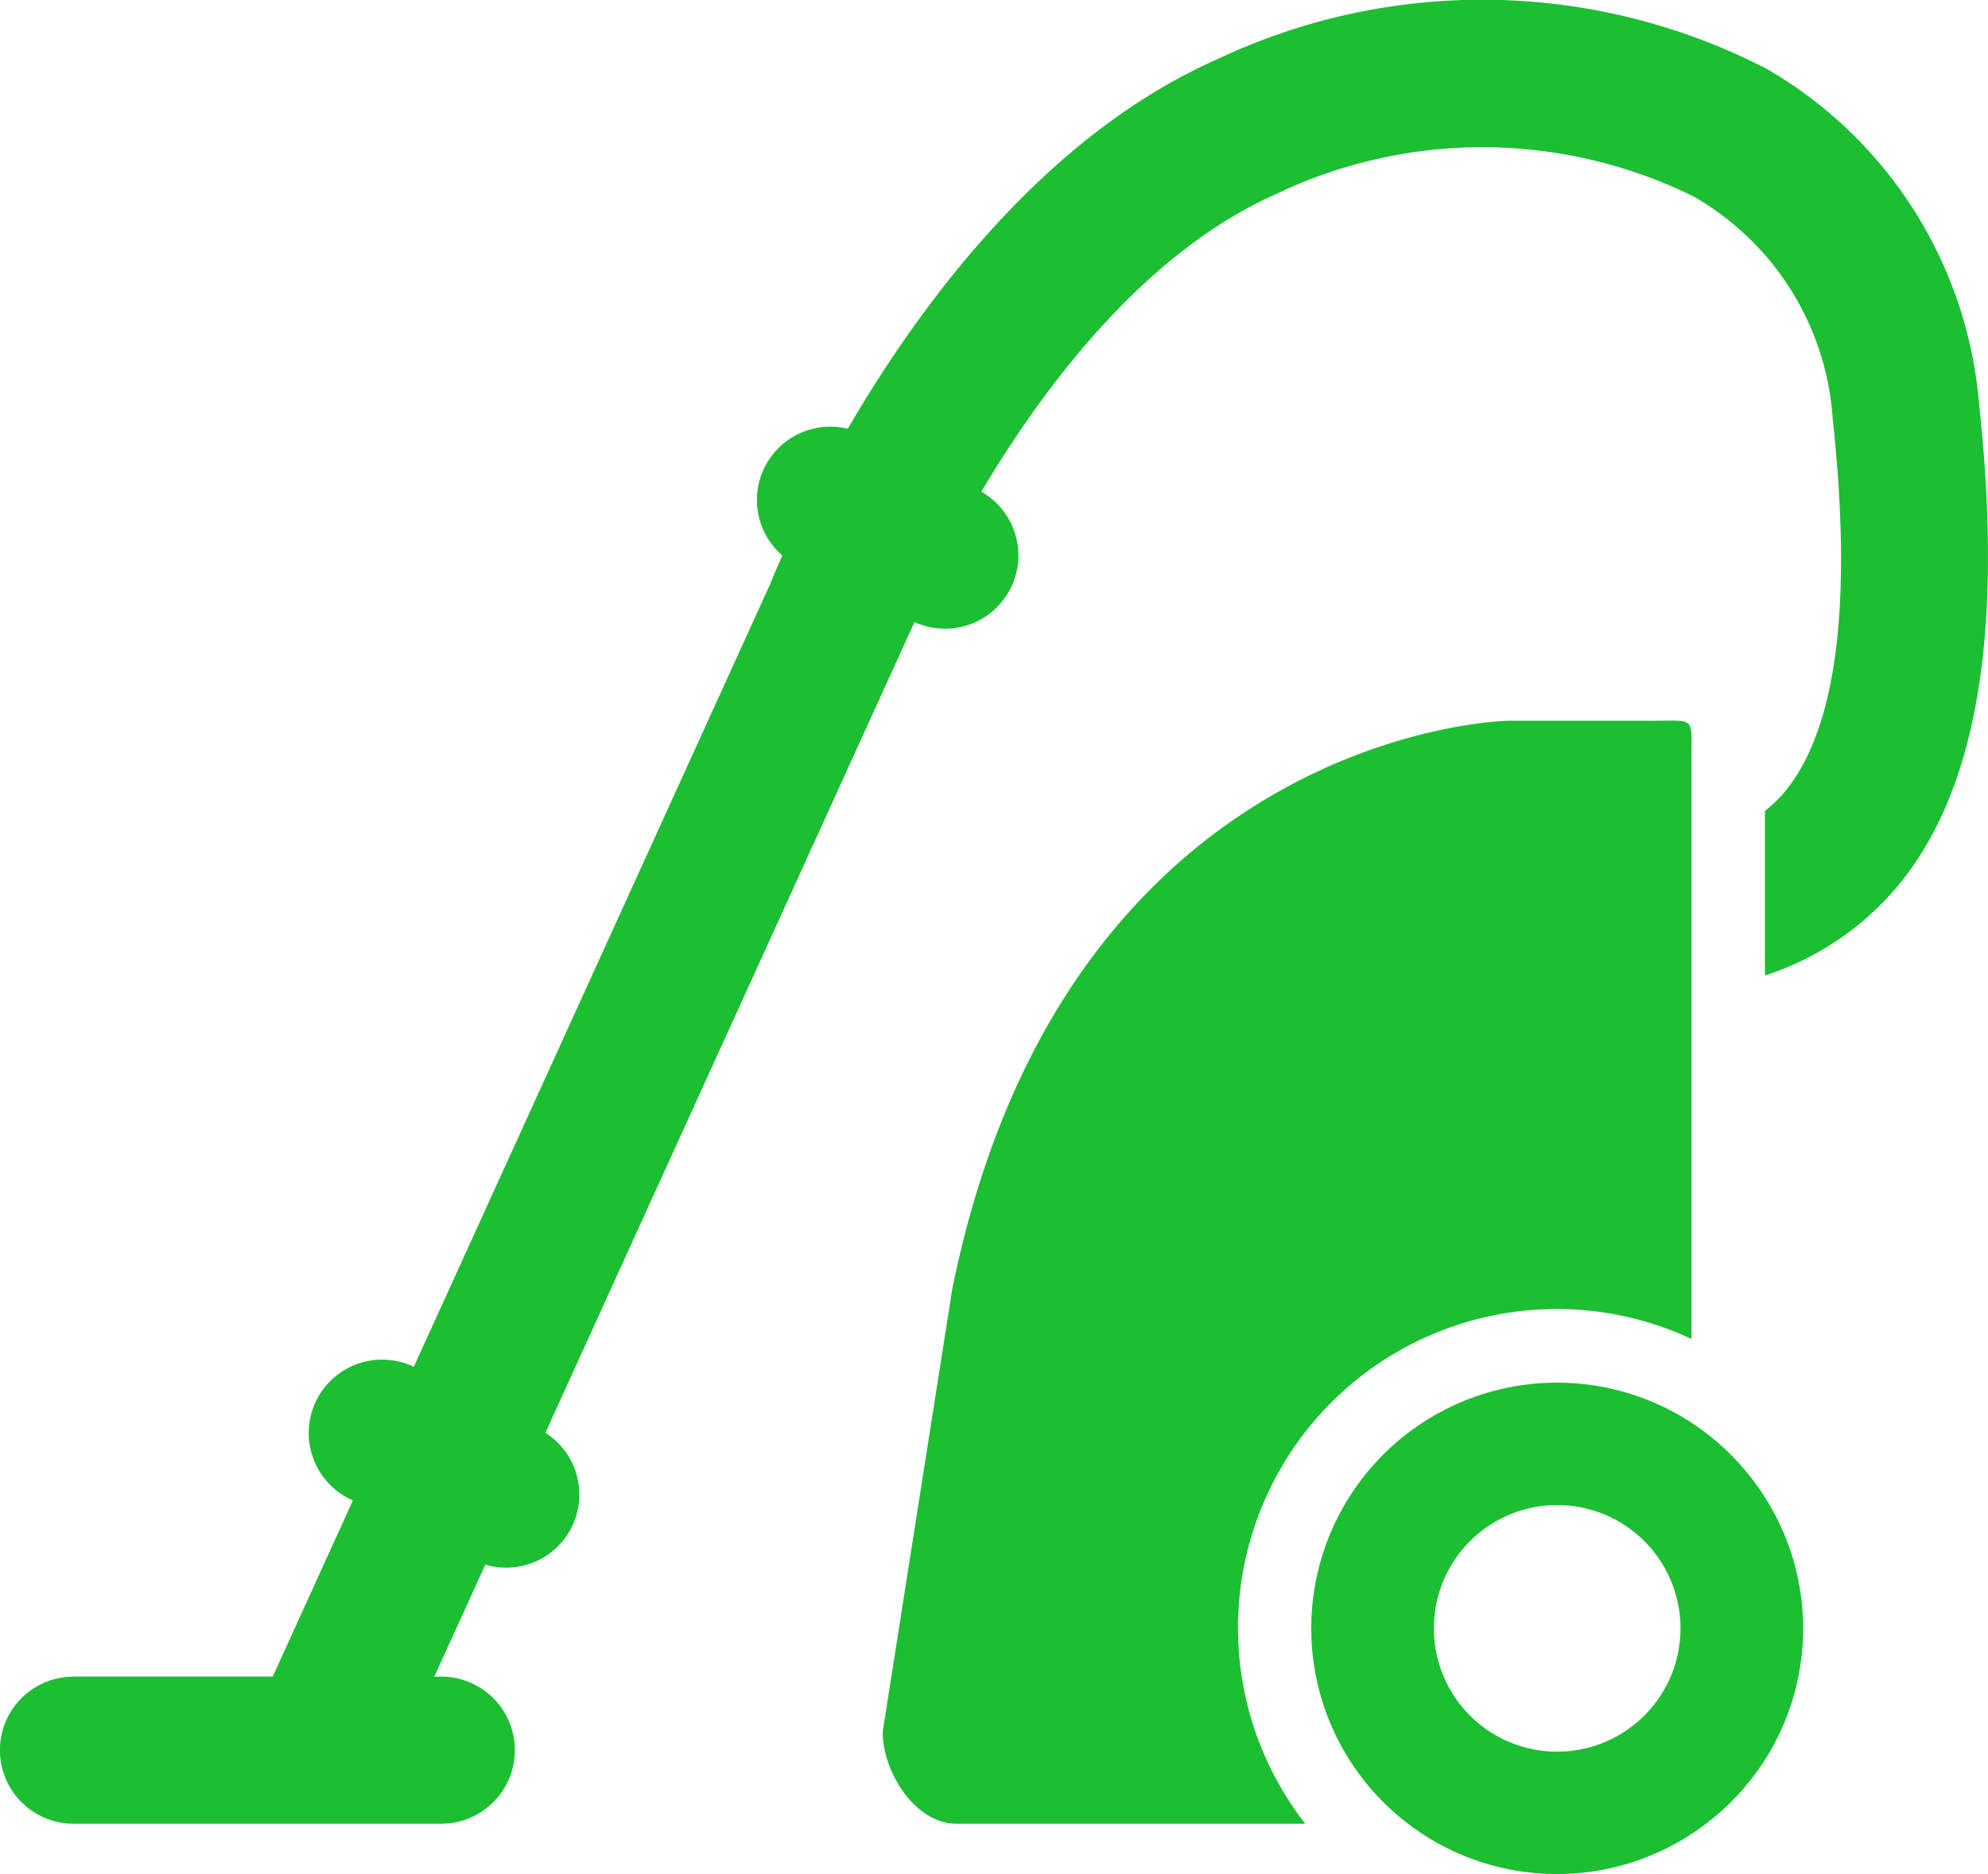 <svg id="vacuum" xmlns="http://www.w3.org/2000/svg" width="38.913" height="36.692" viewBox="0 0 38.913 36.692">
  <path id="Path_125" data-name="Path 125" d="M34.58,16.107a12.133,12.133,0,0,0-10.751-.189c-3.37,1.489-5.8,4.77-7.235,7.236a1.436,1.436,0,0,0-1.28,2.482c-.131.292-.211.487-.241.564L8.1,41.518A1.437,1.437,0,0,0,6.86,44.111l.047.024L5.338,47.583h-3.9a1.439,1.439,0,1,0,0,2.879h7.2a1.439,1.439,0,1,0,0-2.879H8.5l1-2.193a1.431,1.431,0,0,0,1.175-2.58L17.9,26.937a1.435,1.435,0,0,0,1.309-2.551c1.231-2.075,3.2-4.694,5.783-5.834a9.348,9.348,0,0,1,8.148.049,5.43,5.43,0,0,1,2.734,4.367c.4,3.7.061,6.179-1.009,7.373a2.647,2.647,0,0,1-.318.294v3.222a5.665,5.665,0,0,0,2.461-1.593c1.664-1.853,2.229-5,1.729-9.606A8.378,8.378,0,0,0,34.58,16.107Z" transform="translate(0 -14.76)" fill="#1cbe32"/>
  <path id="Path_126" data-name="Path 126" d="M242.707,213.718a6.2,6.2,0,0,1,2.627.587V202.922c0-.8.076-.72-.72-.72H241.8c-.8,0-8.817.66-10.936,11.134l-1.36,8.658c0,.8.644,1.8,1.439,1.8h6.831a6.242,6.242,0,0,1,4.937-10.076Z" transform="translate(-212.226 -188.092)" fill="#1cbe32"/>
  <path id="Path_127" data-name="Path 127" d="M349.179,375.712a4.881,4.881,0,0,0-.72-.576,4.81,4.81,0,1,0,.345,7.806,4.841,4.841,0,0,0,1.016-1.086,4.789,4.789,0,0,0,.08-5.256A4.923,4.923,0,0,0,349.179,375.712Zm-3.347,1.037a2.414,2.414,0,1,1-2.414,2.414A2.414,2.414,0,0,1,345.833,376.749Z" transform="translate(-315.352 -347.285)" fill="#1cbe32"/>
</svg>
